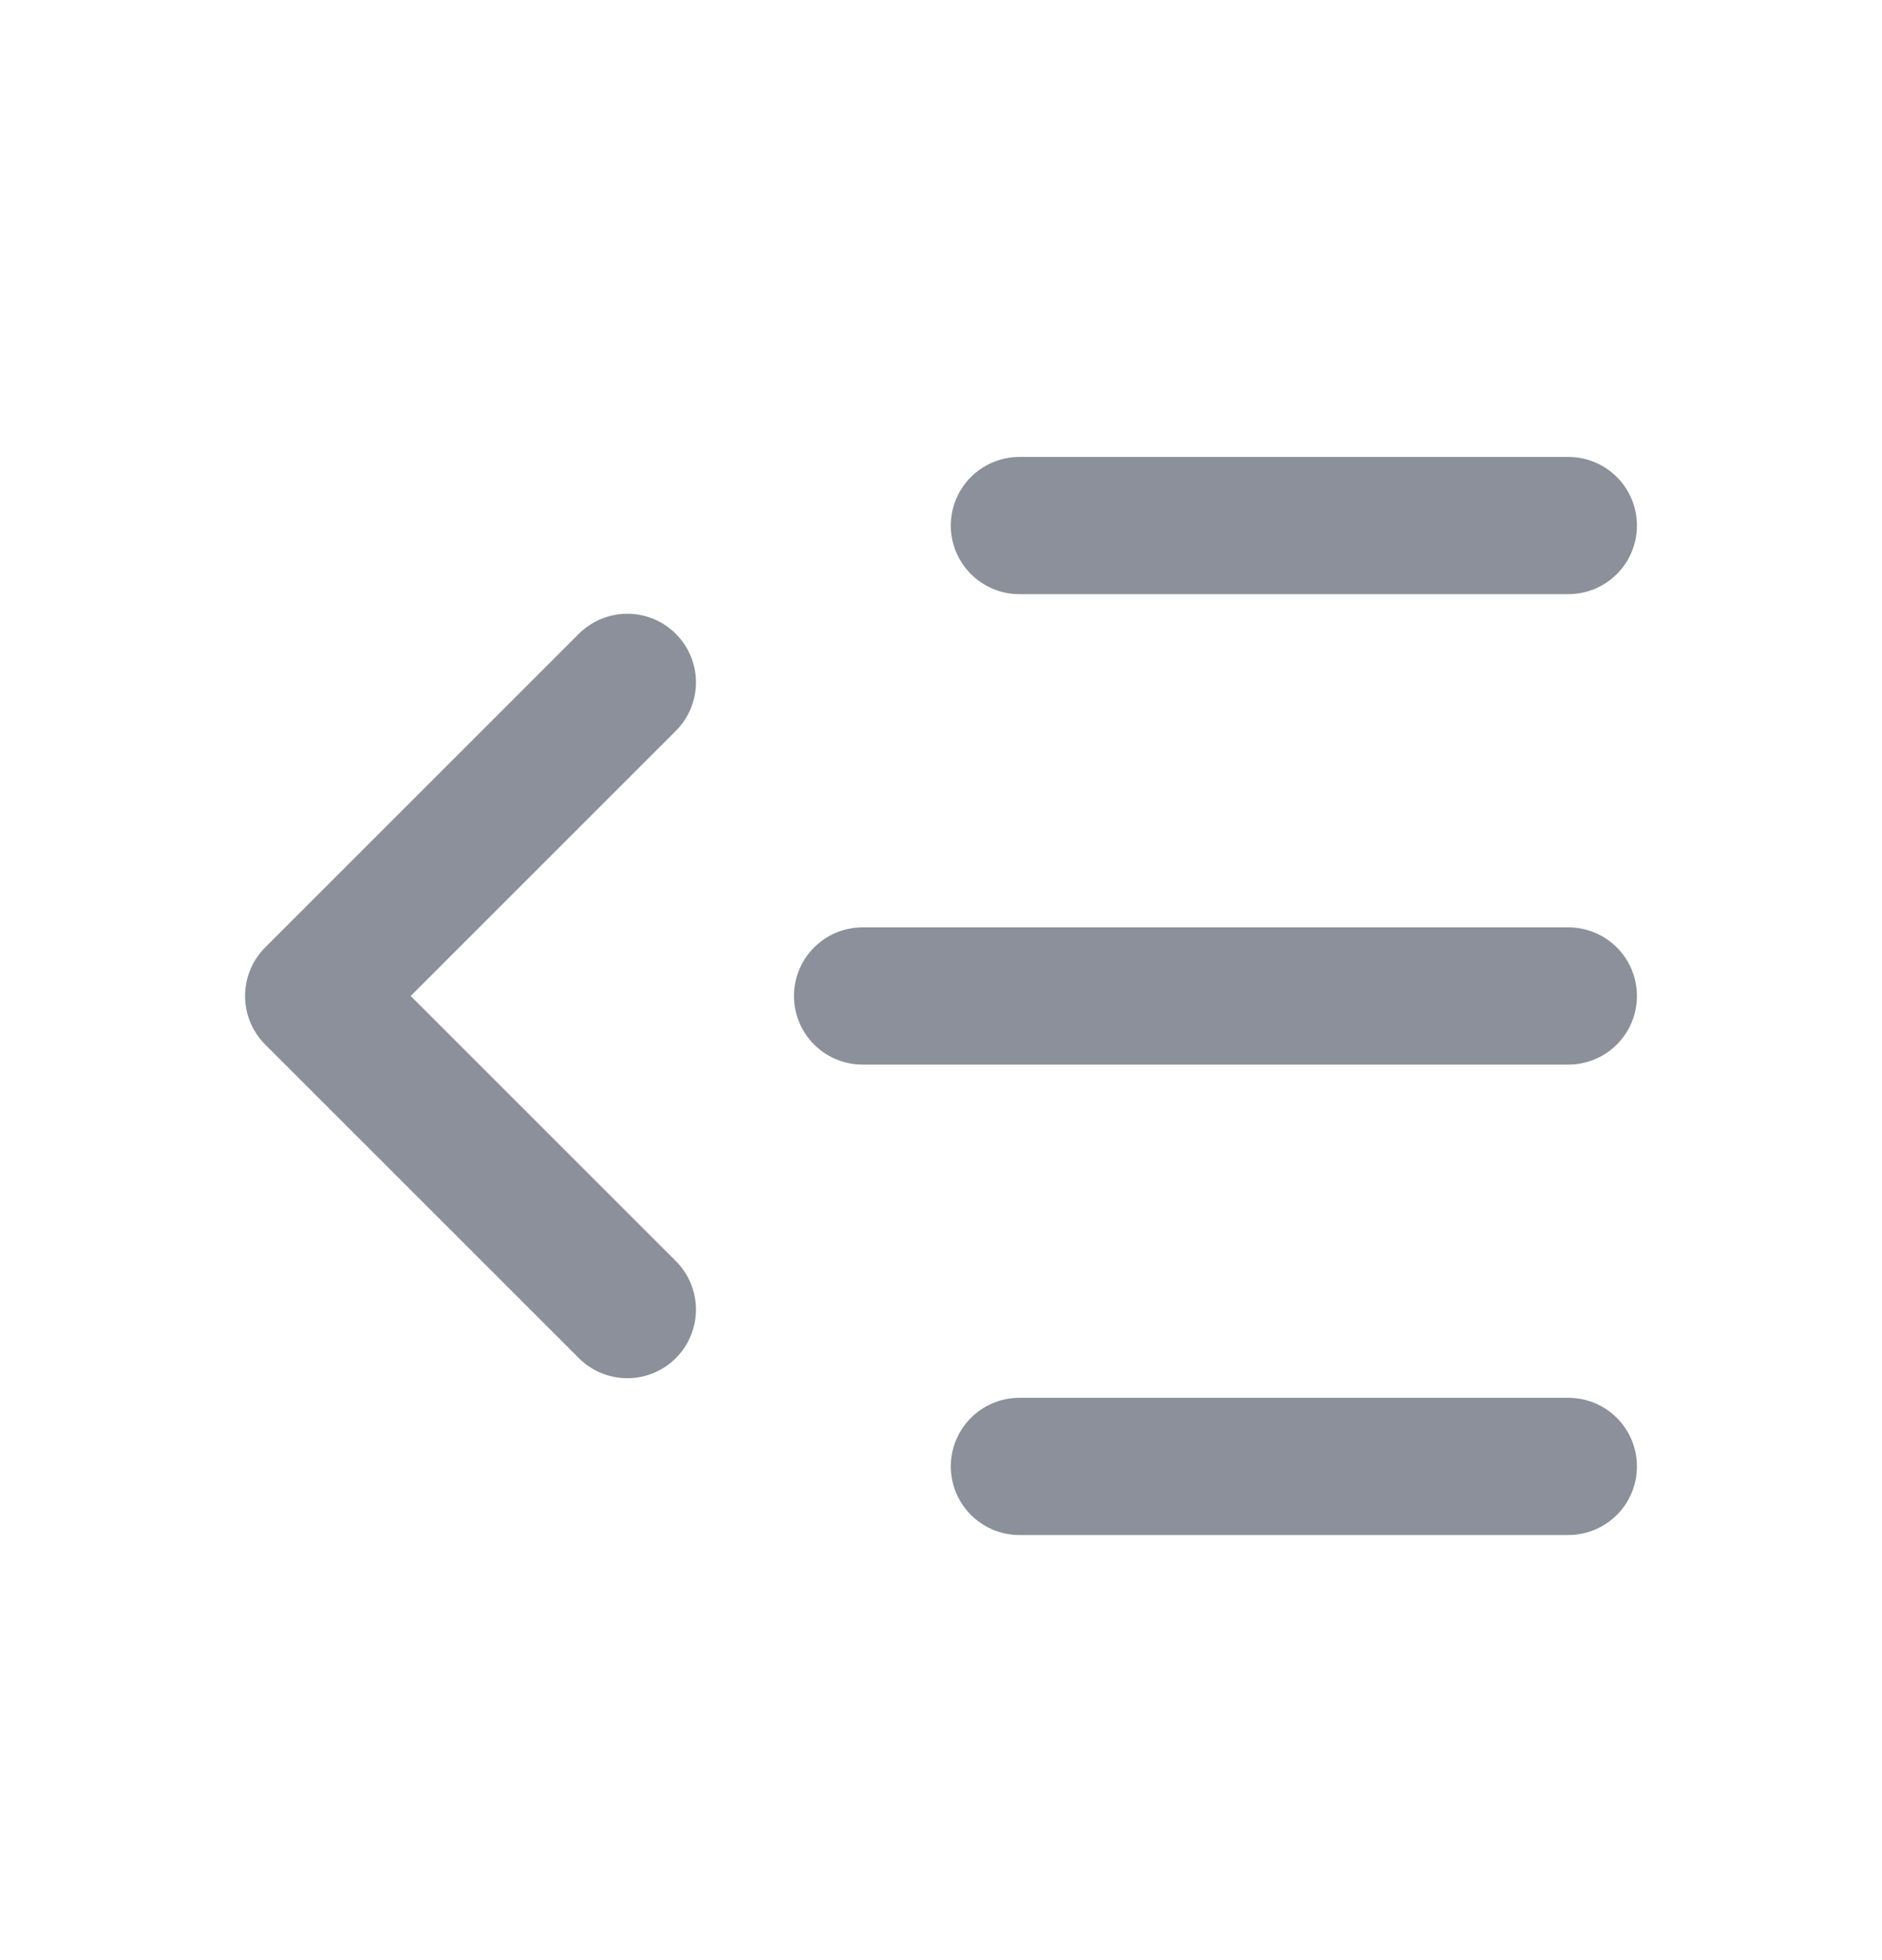 <svg width="24" height="25" viewBox="0 0 24 25" fill="none" xmlns="http://www.w3.org/2000/svg">
<path d="M20 6.703H13" stroke="#8B909A" stroke-width="1.75" stroke-linecap="round" stroke-linejoin="round"/>
<path d="M20 12.703H11" stroke="#8B909A" stroke-width="1.75" stroke-linecap="round" stroke-linejoin="round"/>
<path d="M20 18.703H13" stroke="#8B909A" stroke-width="1.75" stroke-linecap="round" stroke-linejoin="round"/>
<path d="M8 8.703L4 12.703L8 16.703" stroke="#8B909A" stroke-width="1.75" stroke-linecap="round" stroke-linejoin="round"/>
</svg>
